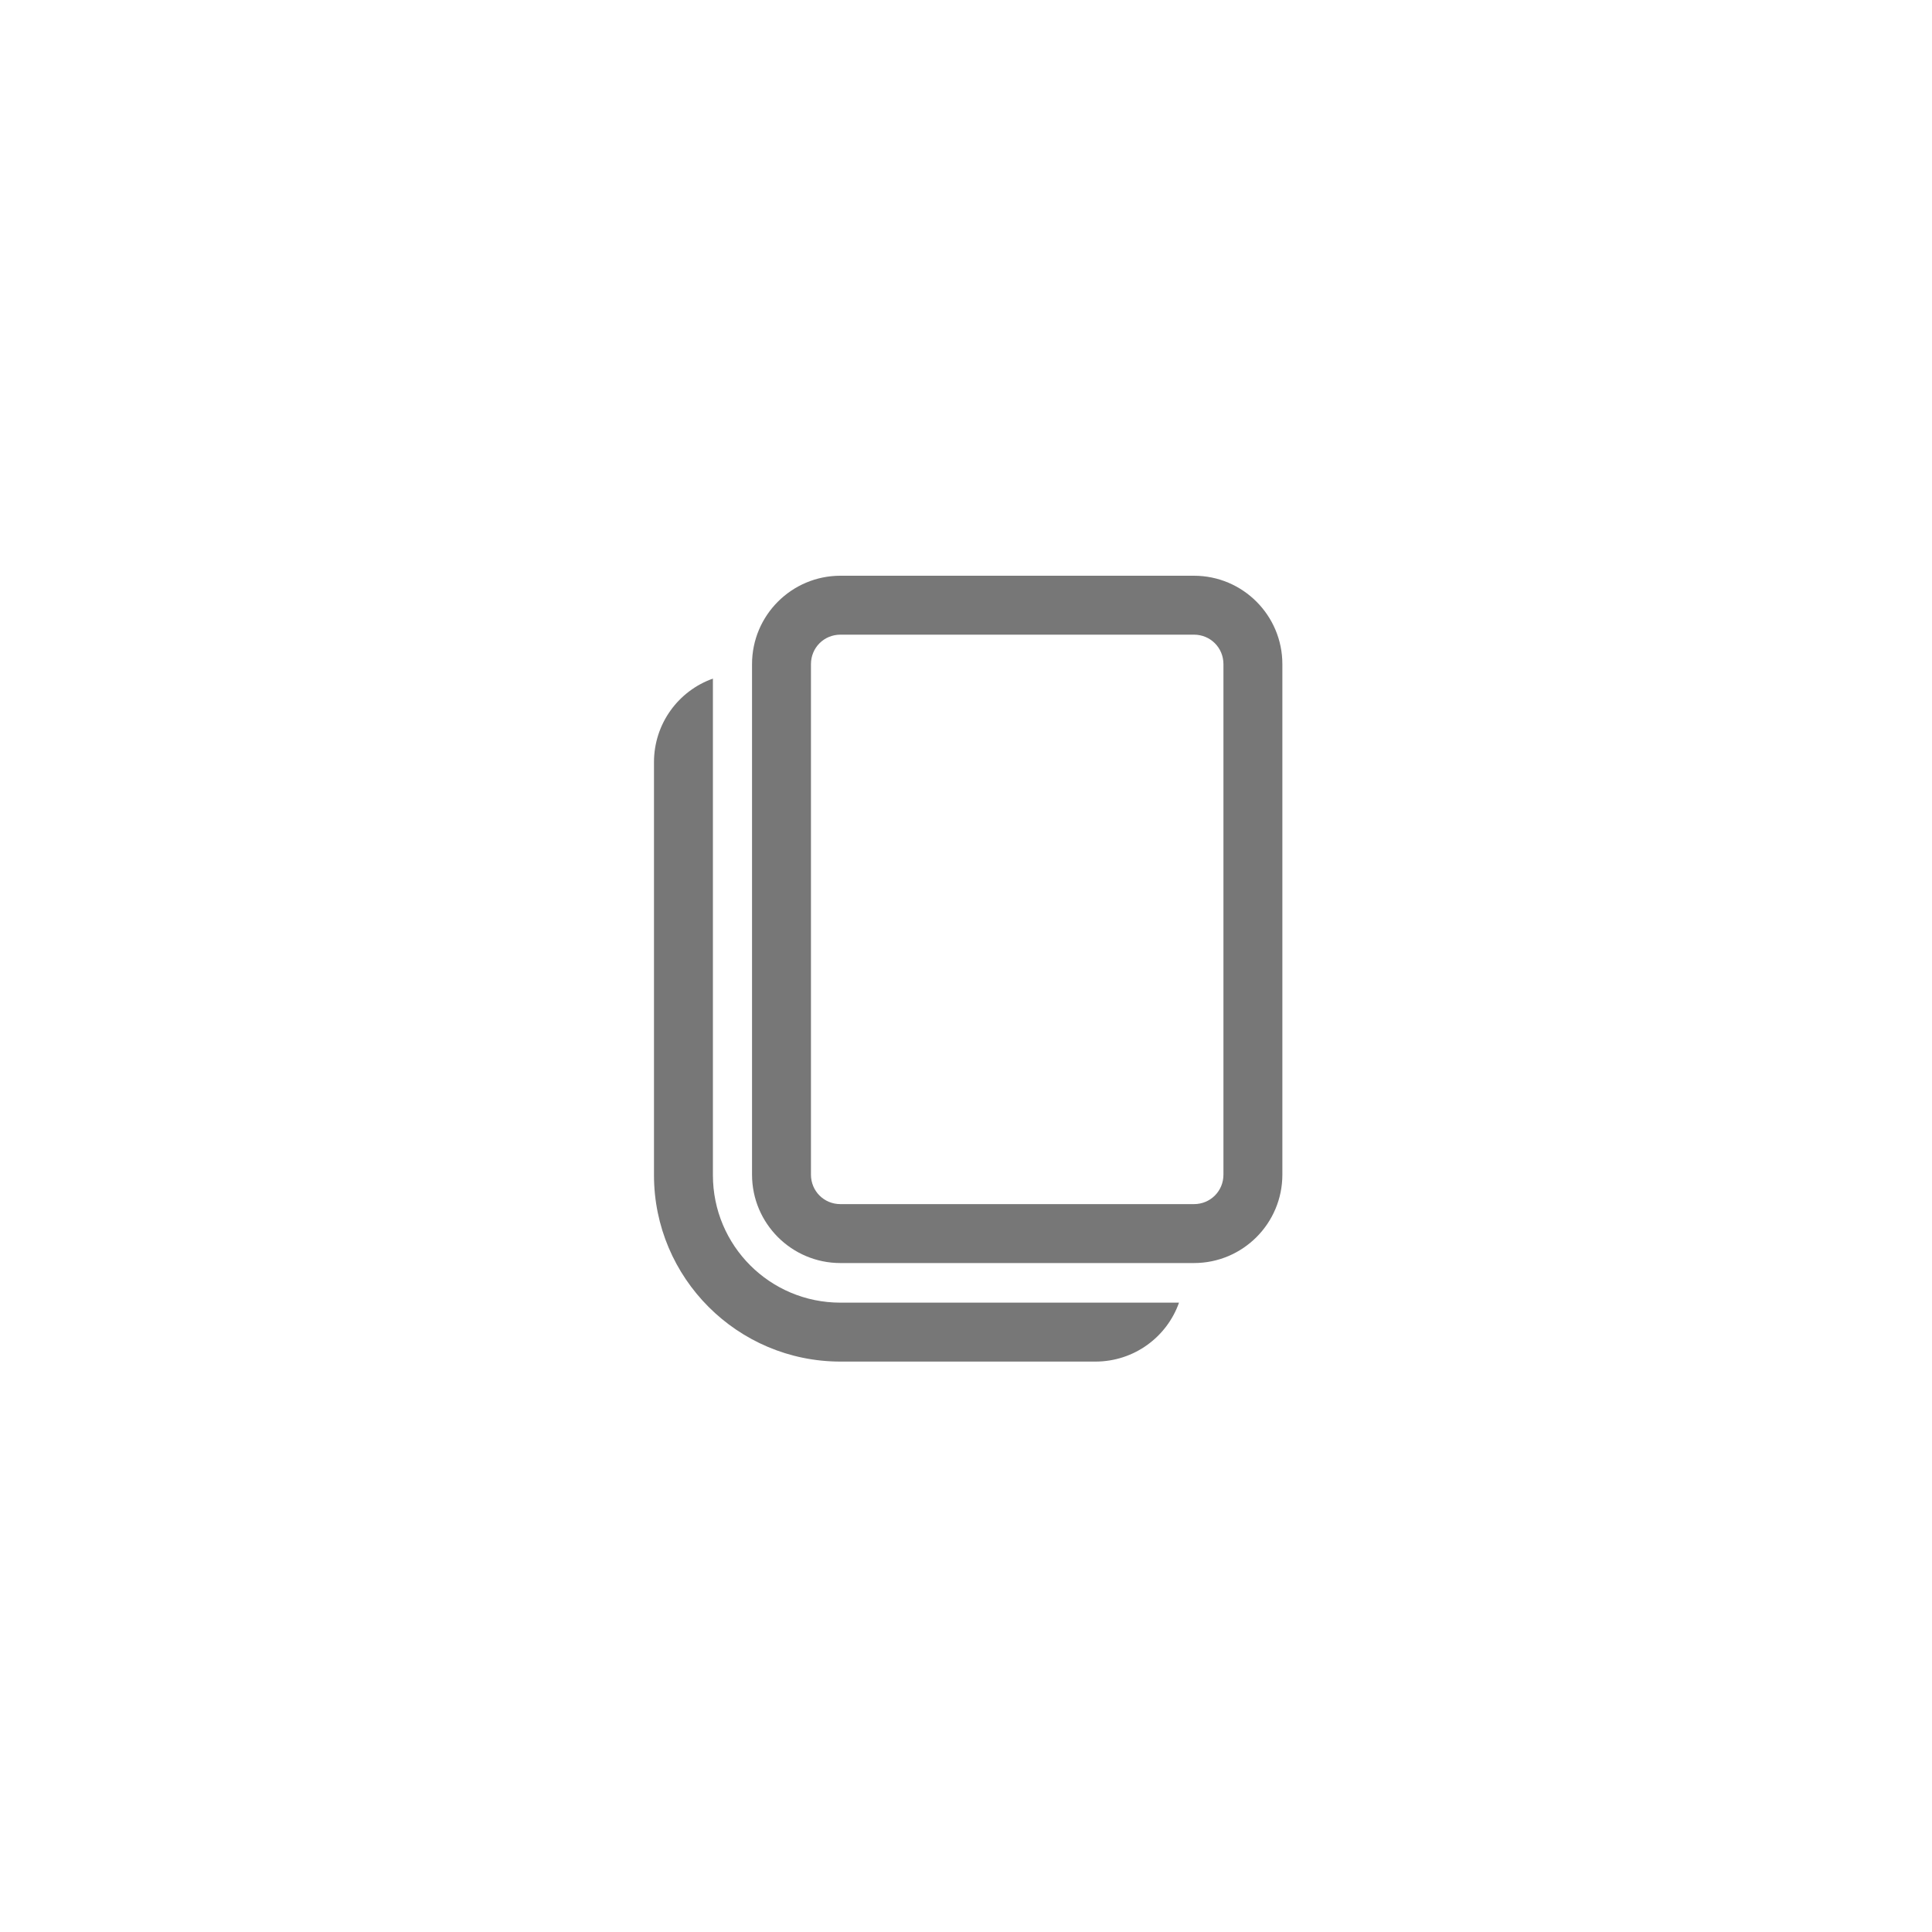 <svg xmlns="http://www.w3.org/2000/svg" id="icons" width="40" height="40" viewBox="0 0 40 40"><defs><style>.cls-1{fill:#777}</style></defs><path d="M14.76,14.06v10.27c0,1.46,1.18,2.64,2.64,2.64h7.01c-.25,.71-.93,1.22-1.73,1.22h-5.28c-2.13,0-3.86-1.73-3.86-3.86V15.78c0-.8,.51-1.48,1.22-1.73Zm9.96-2.14c1.01,0,1.83,.82,1.83,1.83v10.57c0,1.01-.82,1.83-1.83,1.83h-7.32c-1.01,0-1.83-.82-1.83-1.83V13.75c0-1.01,.82-1.83,1.83-1.83h7.32Zm0,1.22h-7.32c-.34,0-.61,.27-.61,.61v10.57c0,.34,.27,.61,.61,.61h7.32c.34,0,.61-.27,.61-.61V13.75c0-.34-.27-.61-.61-.61Z" class="cls-1"/></svg>